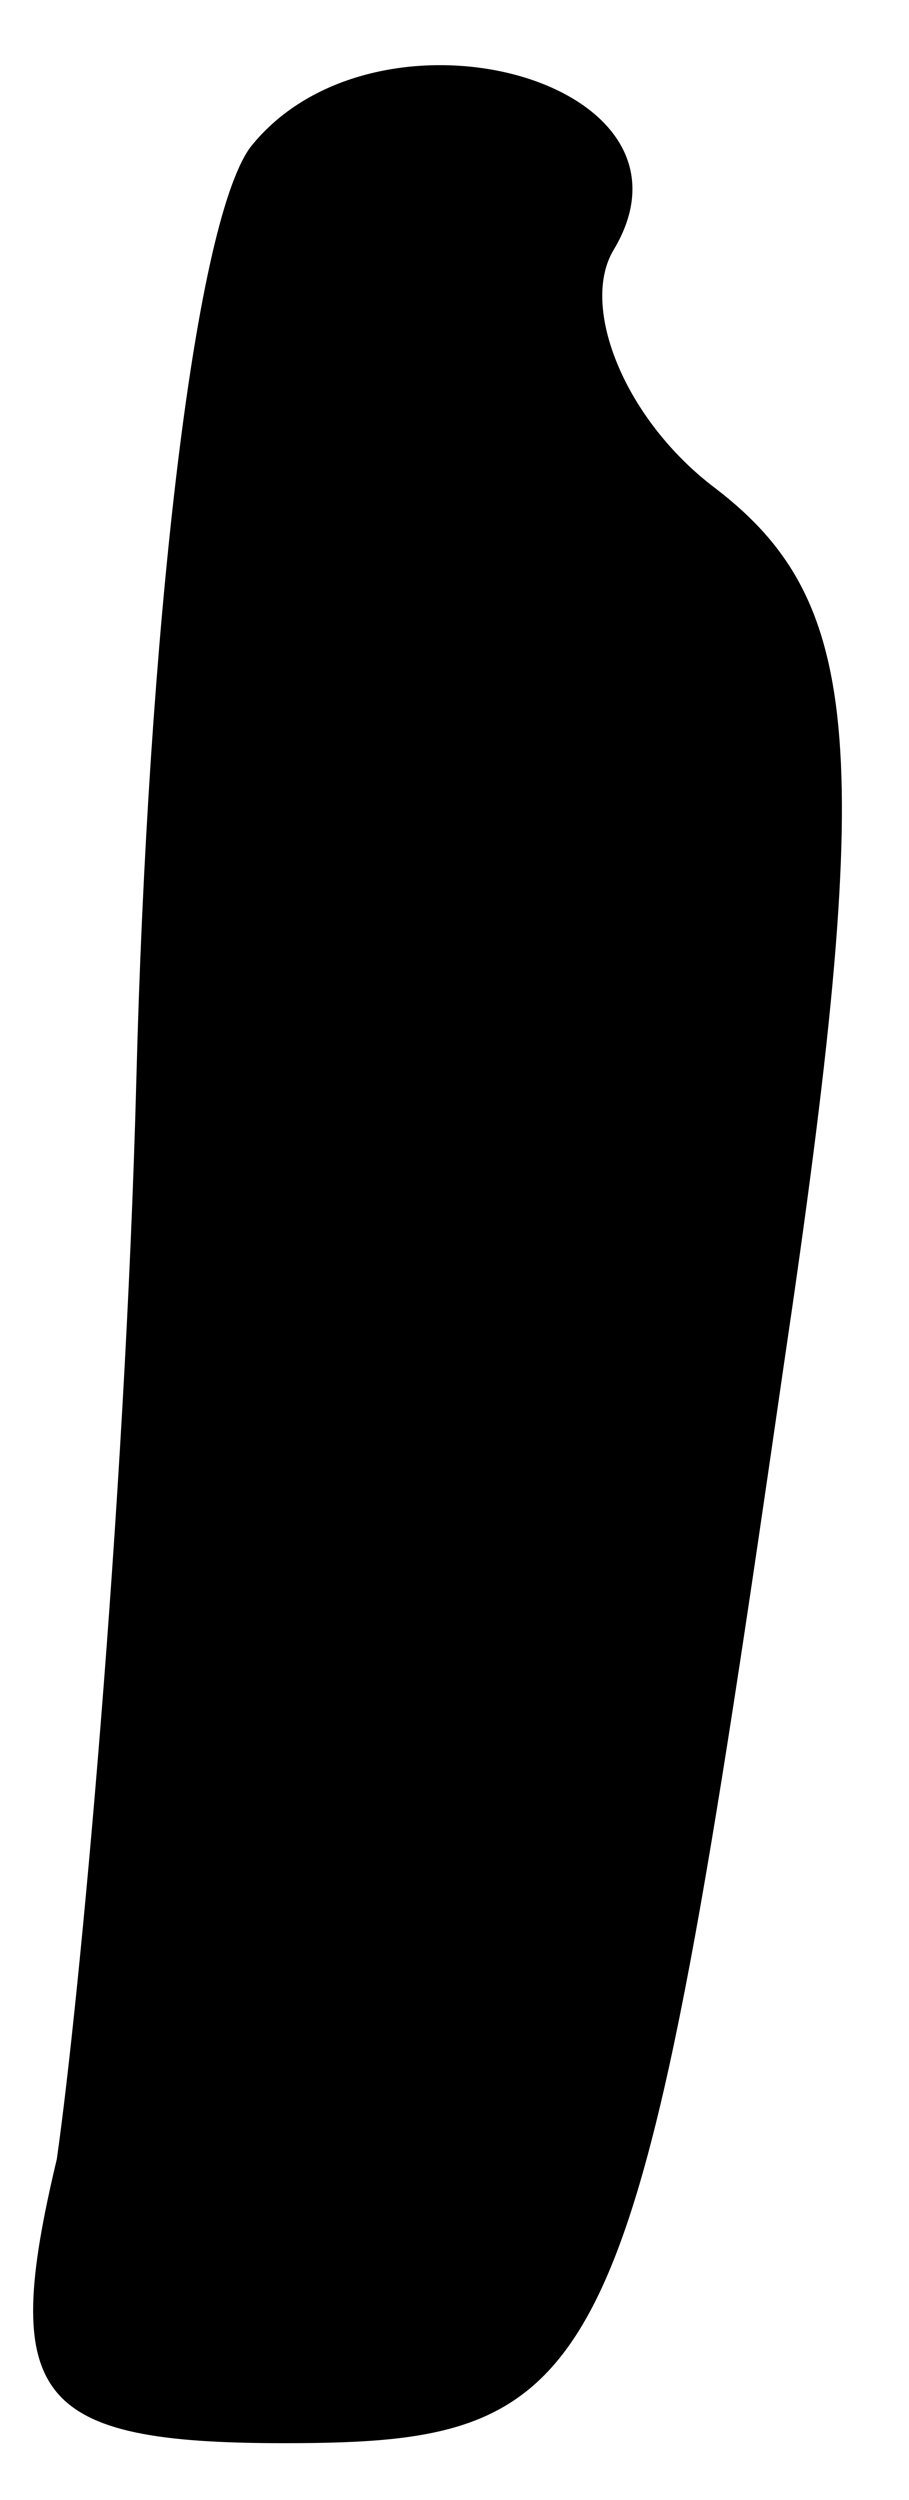 <?xml version="1.0" standalone="no"?>
<!DOCTYPE svg PUBLIC "-//W3C//DTD SVG 20010904//EN"
 "http://www.w3.org/TR/2001/REC-SVG-20010904/DTD/svg10.dtd">
<svg version="1.0" xmlns="http://www.w3.org/2000/svg"
 width="8pt" height="22pt" viewBox="0 0 8 22"
 preserveAspectRatio="xMidYMid meet">
<g transform="translate(0,22) scale(0.1,-0.1)"
fill="#000000" stroke="none">
<path fill="#000000" stroke="none" d="M22 207 c-5 -7 -9 -43 -10 -82 -1 -38
-5 -81 -7 -95 -5 -21 -2 -25 20 -25 29 0 31 5 44 95 8 54 7 67 -6 77 -8 6 -12
16 -9 21 9 15 -21 23 -32 9z"/>
</g>
</svg>
